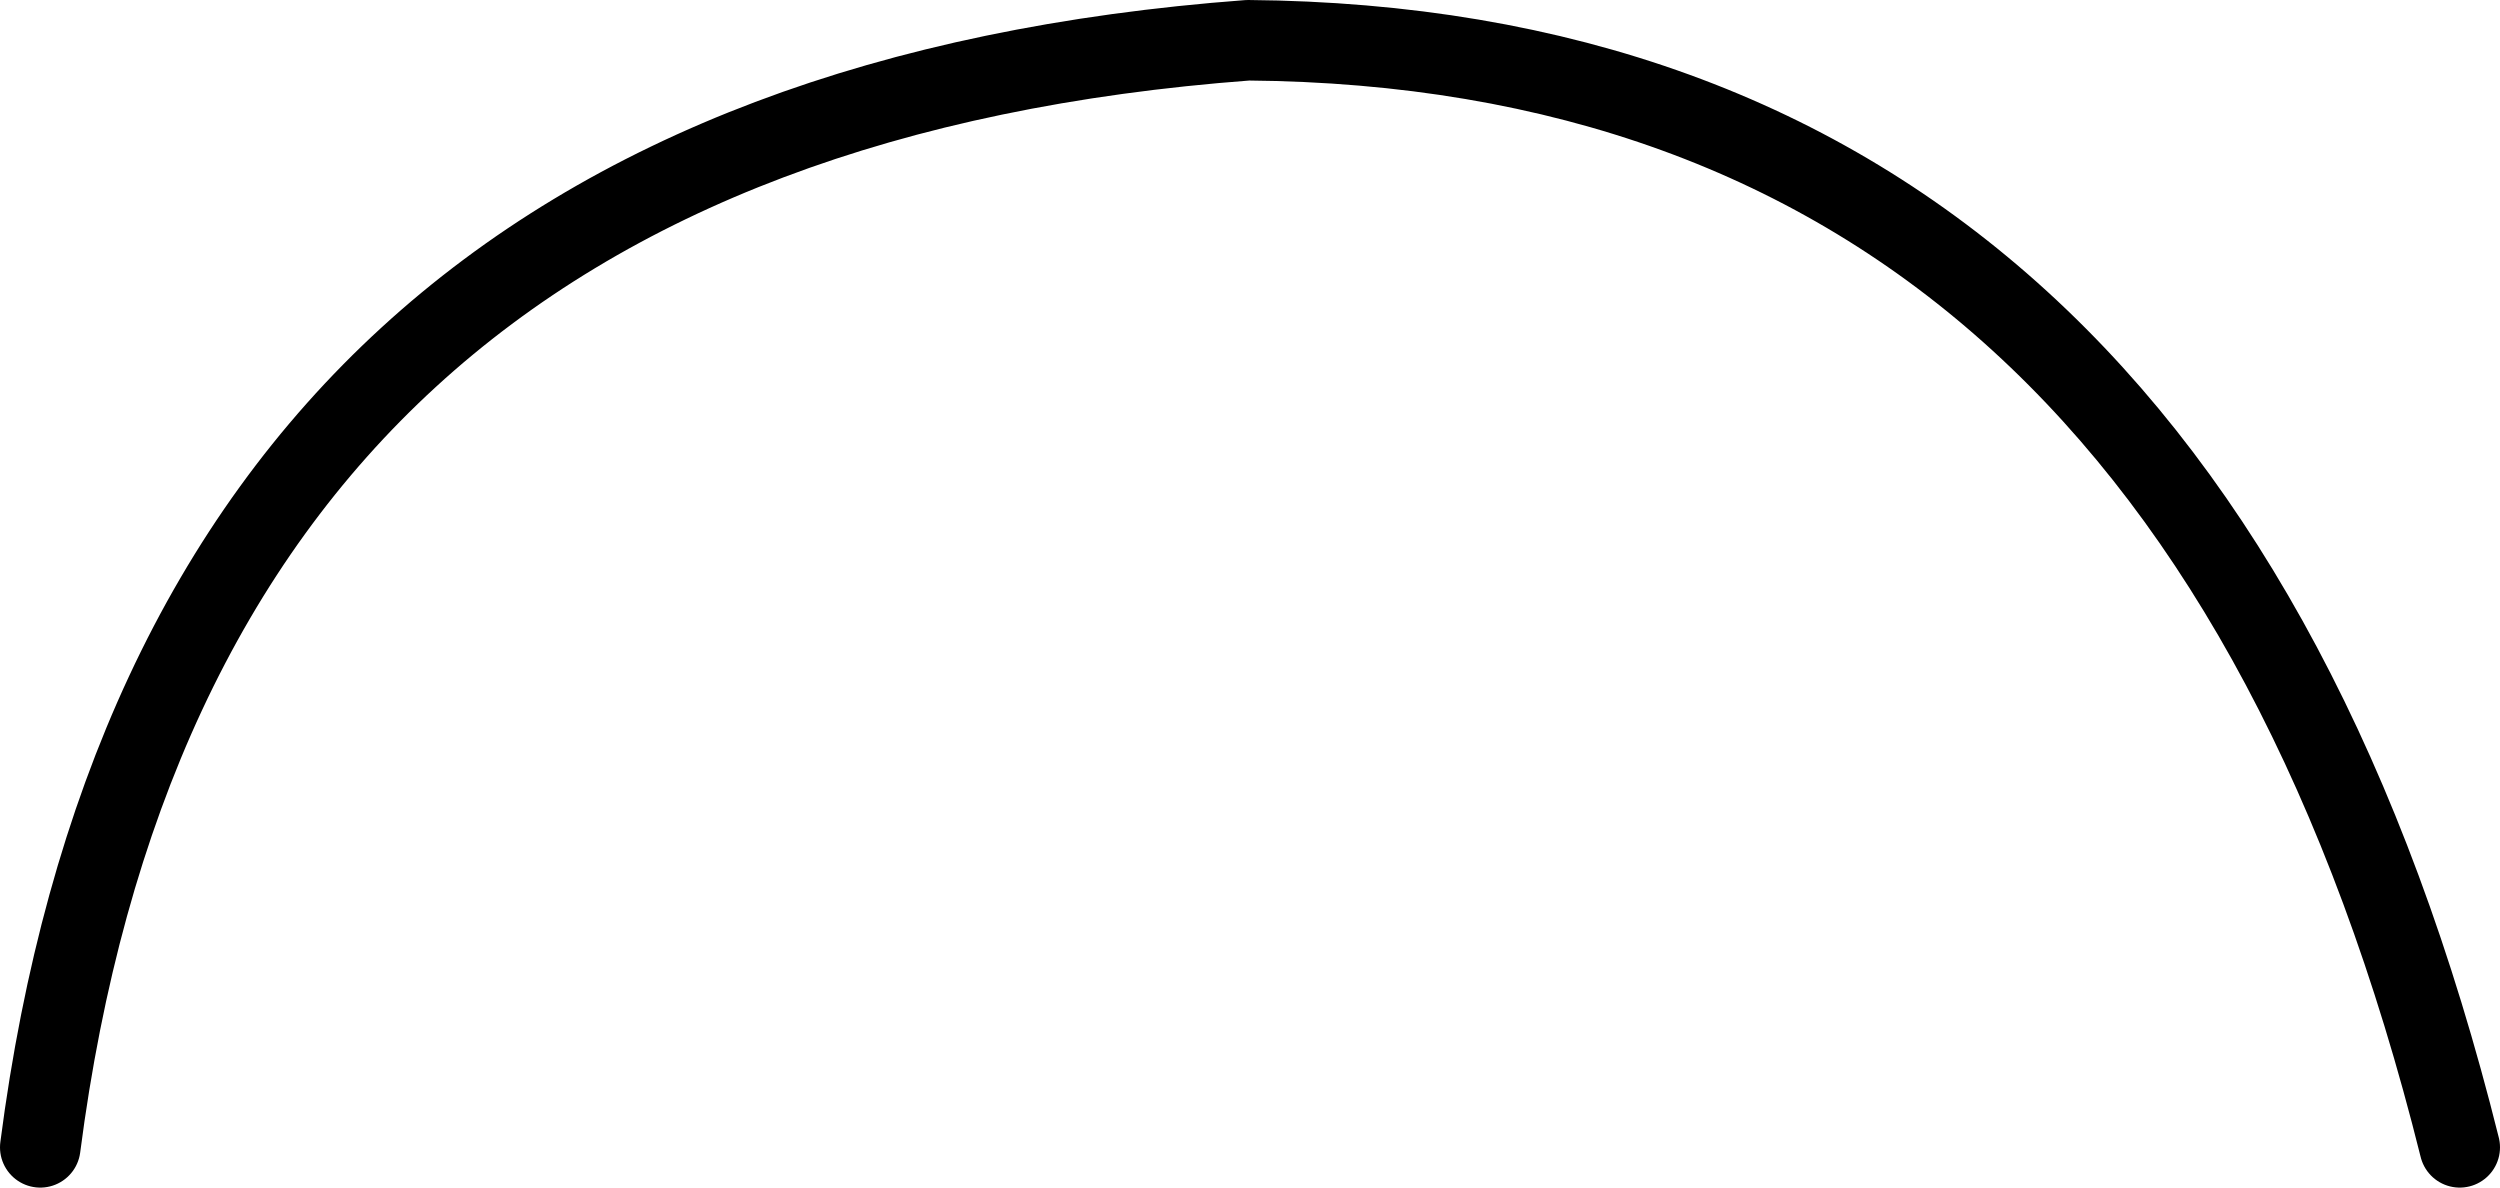 <?xml version="1.0" encoding="UTF-8" standalone="no"?>
<svg xmlns:xlink="http://www.w3.org/1999/xlink" height="14.75px" width="31.05px" xmlns="http://www.w3.org/2000/svg">
  <g transform="matrix(1.0, 0.0, 0.0, 1.0, 15.15, 28.9)">
    <path d="M-14.65 -14.65 Q-13.0 -27.4 0.35 -28.4 12.0 -28.3 15.4 -14.65 0.0 -21.55 -14.65 -14.65" fill="#ffffff" fill-opacity="0.0" fill-rule="evenodd" stroke="none"/>
    <path d="M-14.65 -14.65 Q-13.0 -27.4 0.35 -28.4 12.0 -28.3 15.4 -14.65" fill="none" stroke="#000000" stroke-linecap="round" stroke-linejoin="round" stroke-width="1.0"/>
  </g>
</svg>
